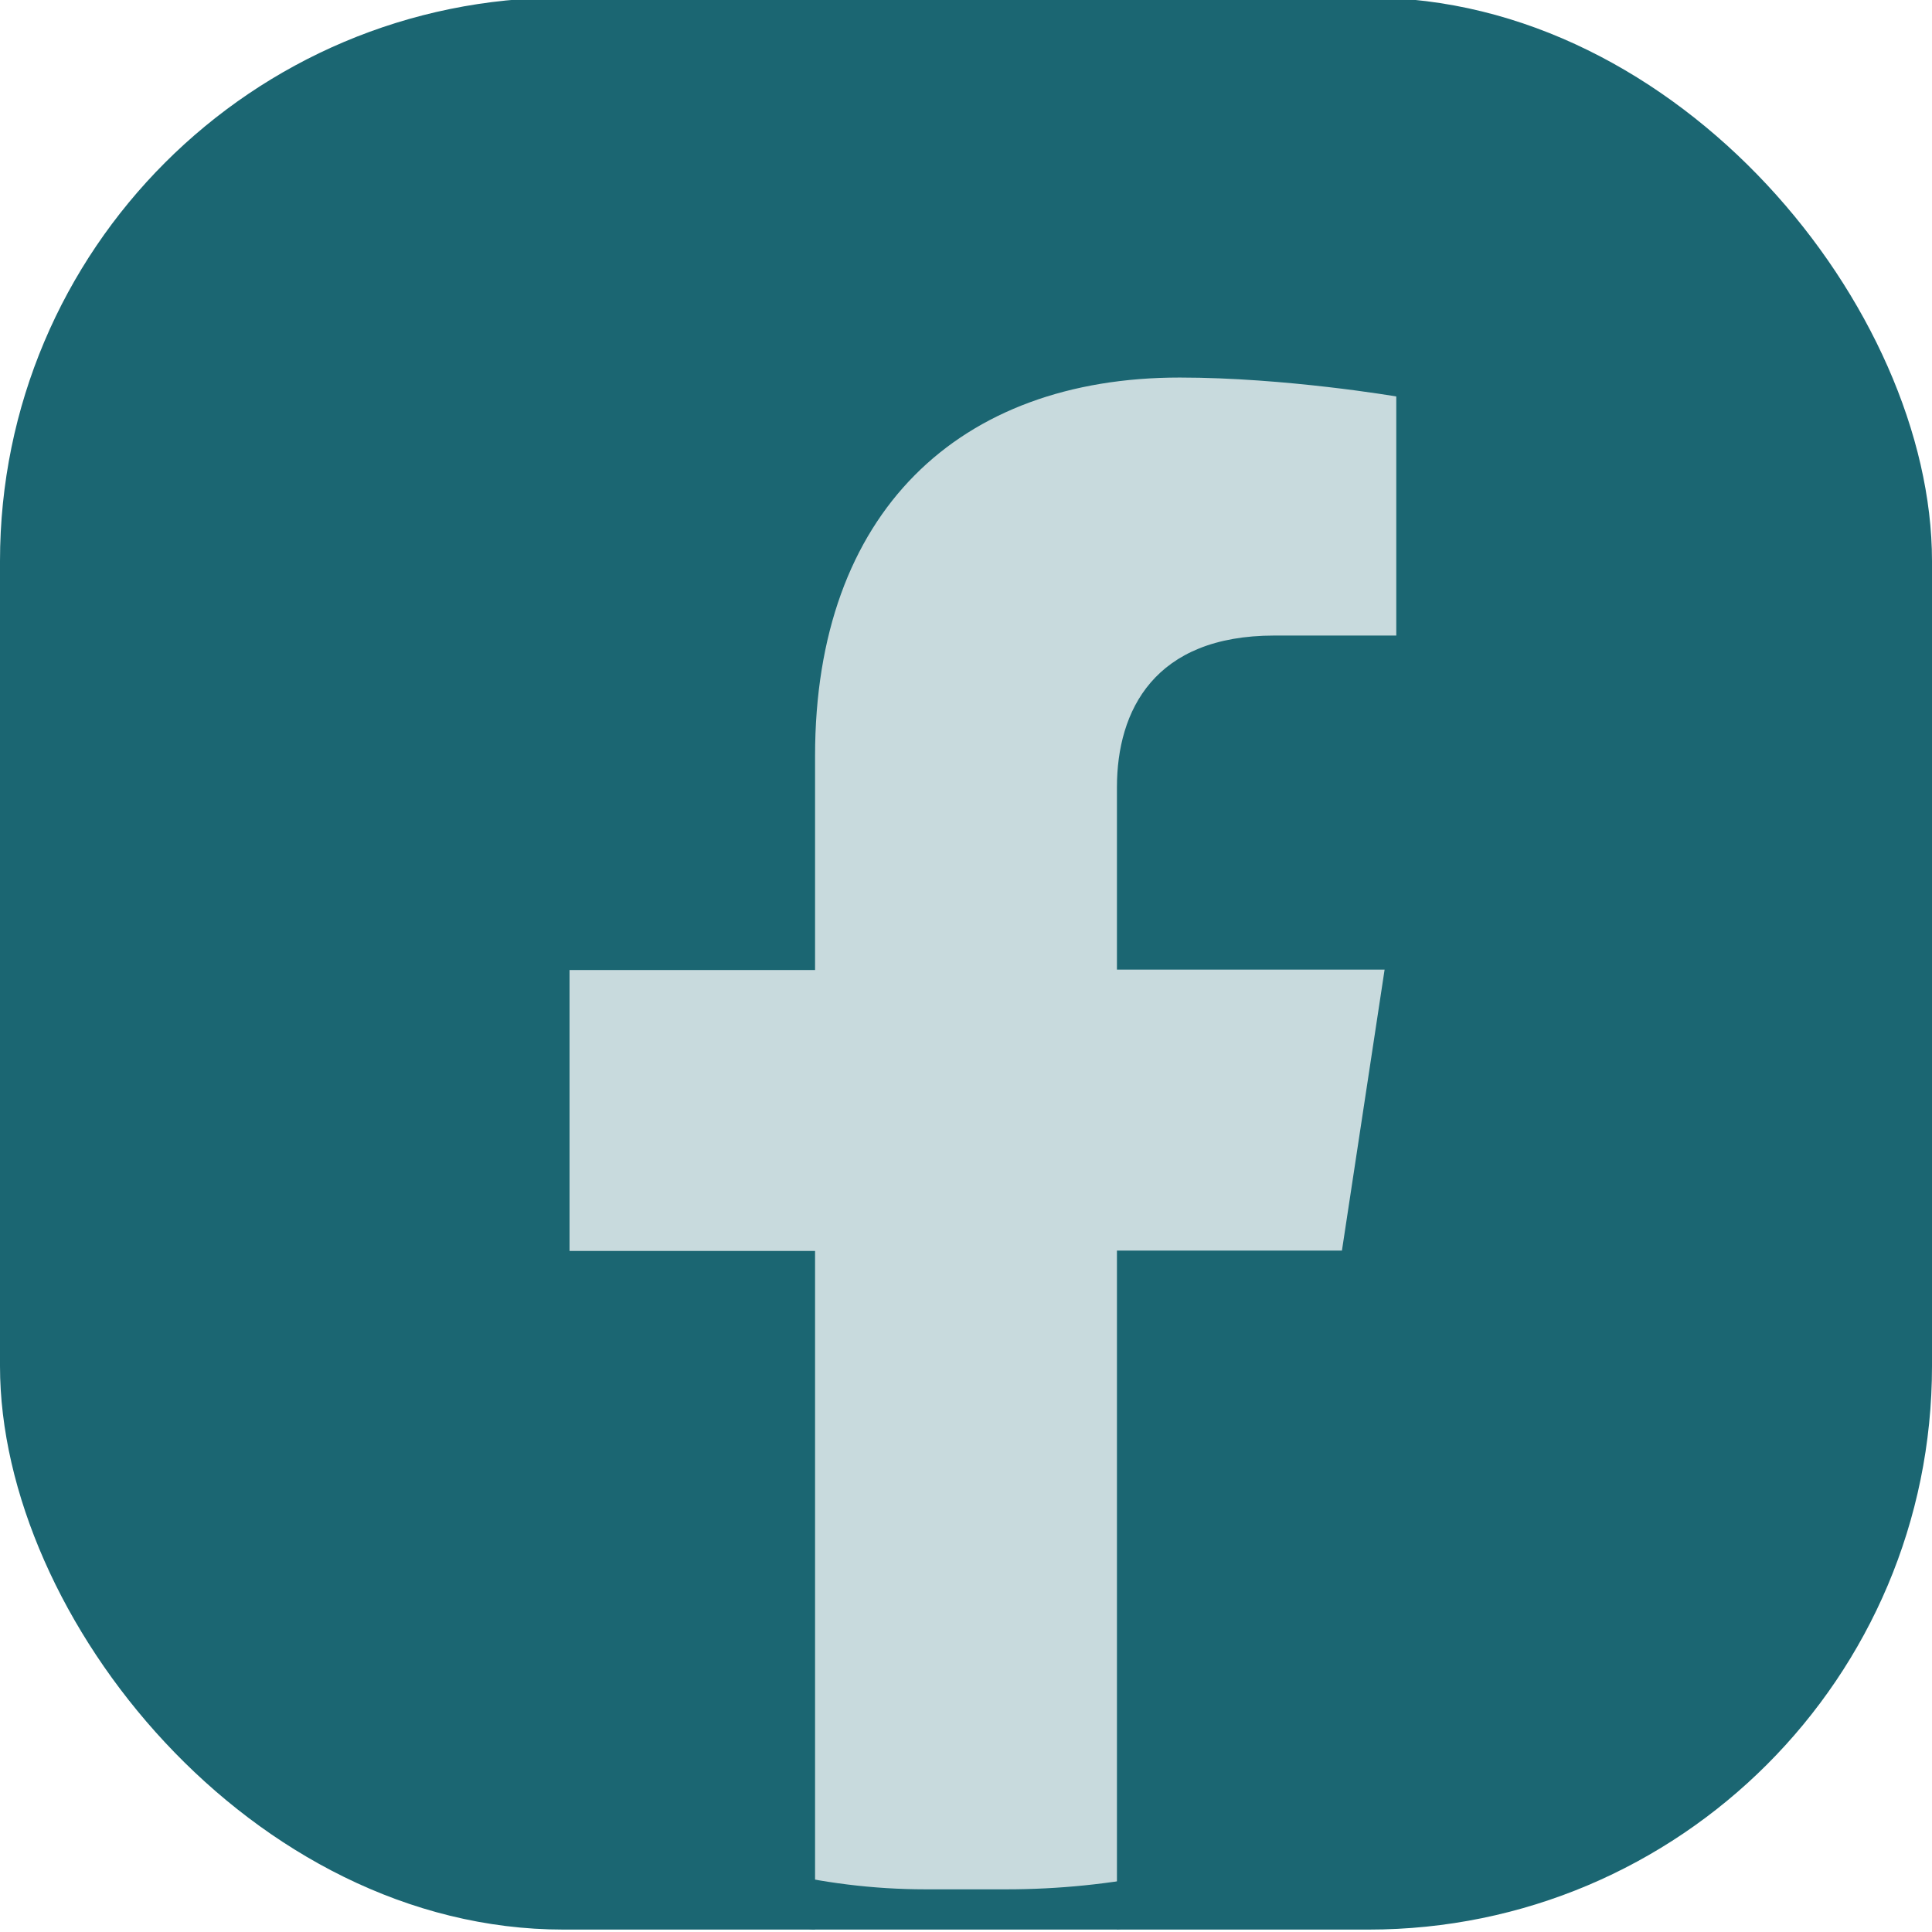 <?xml version="1.0" encoding="UTF-8"?><svg id="Layer_1" xmlns="http://www.w3.org/2000/svg" width="48" height="48" xmlns:xlink="http://www.w3.org/1999/xlink" viewBox="0 0 48 48"><defs><style>.cls-1{fill:none;}.cls-1,.cls-2,.cls-3{stroke-width:0px;}.cls-4{clip-path:url(#clippath);}.cls-2{fill:#1b6672;}.cls-3{fill:#c8dadd;}</style><clipPath id="clippath"><rect class="cls-1" y="-.06" width="48" height="48"/></clipPath></defs><g class="cls-4"><rect class="cls-2" y="-.06" width="48" height="48" rx="14" ry="14"/><rect class="cls-3" x="4" y=".94" width="40" height="46" rx="19" ry="19"/><path class="cls-2" d="m24-.06C10.75-.06,0,10.75,0,24.09c0,12.05,8.78,22.04,20.25,23.86v-16.87h-6.1v-6.98h6.1v-5.32c0-6.06,3.58-9.4,9.06-9.4,2.63,0,5.38.47,5.38.47v5.94h-3.03c-2.98,0-3.91,1.86-3.91,3.77v4.53h6.65l-1.06,6.98h-5.59v16.87c11.48-1.81,20.25-11.8,20.25-23.85C48,10.75,37.25-.06,24-.06Z"/></g></svg>